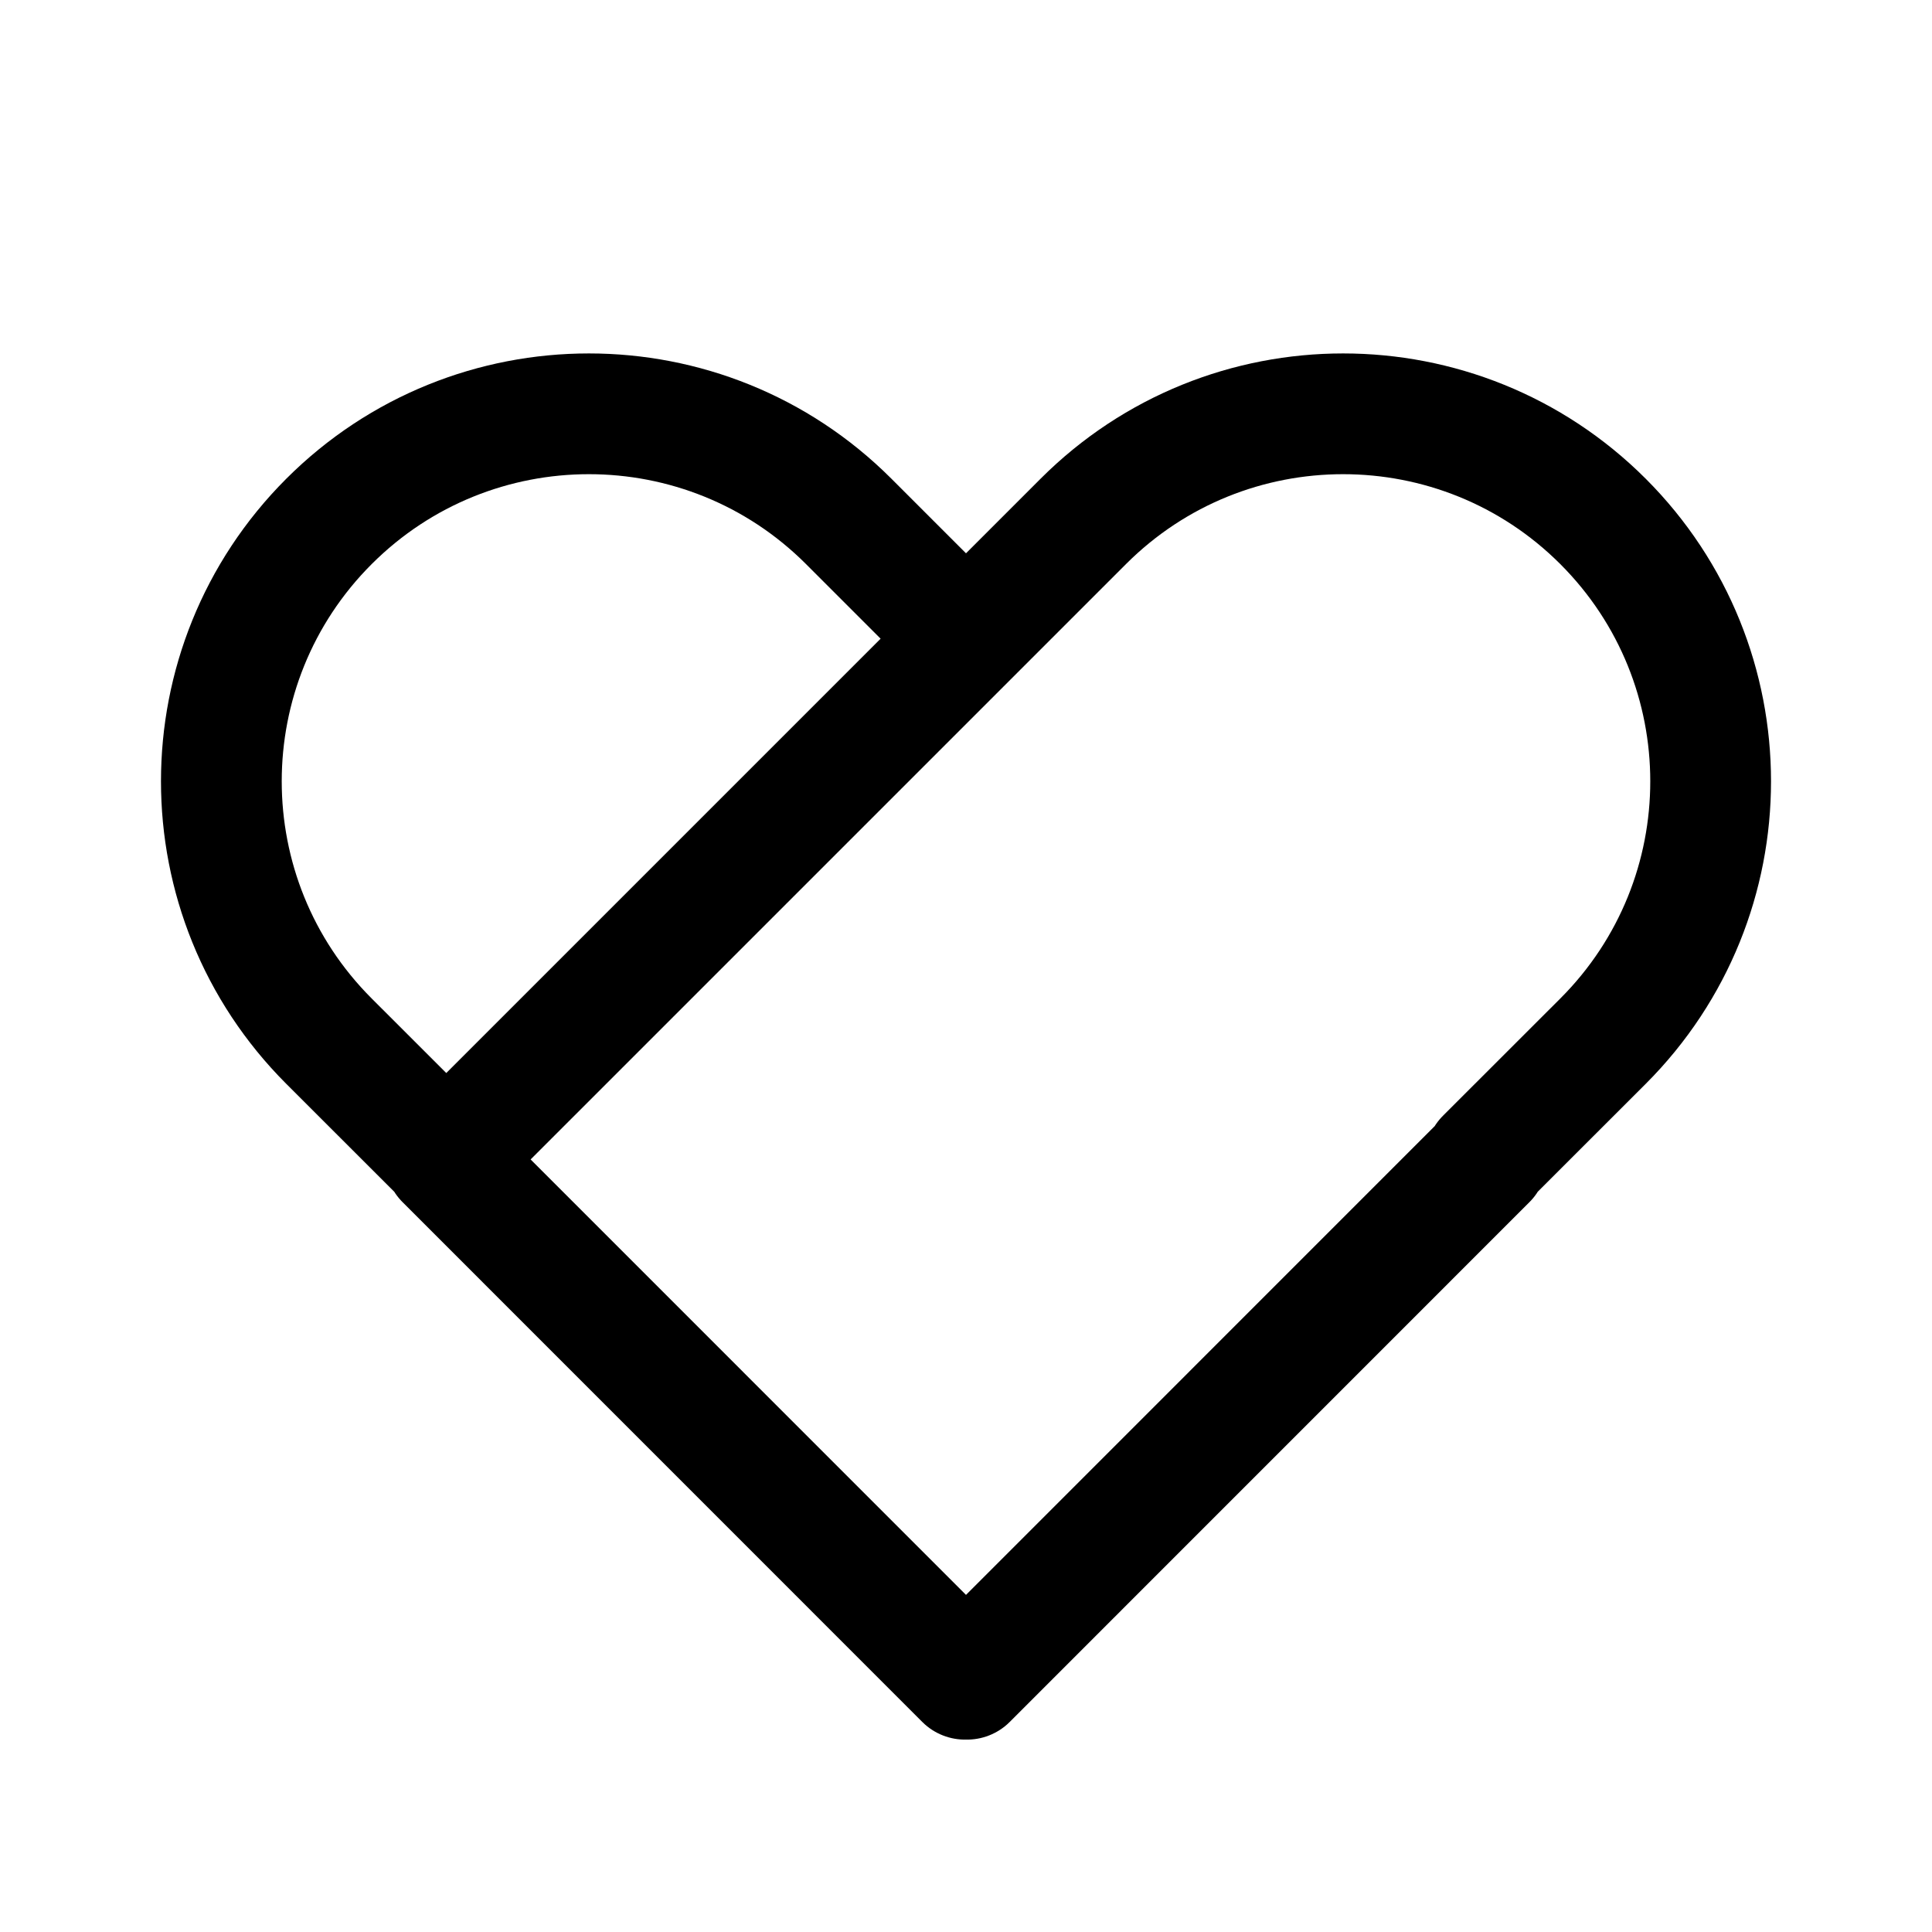 <svg width="24" height="24" viewBox="0 0 24 24" fill="none" xmlns="http://www.w3.org/2000/svg">
<path d="M12 7.934L10.543 6.477C8.761 4.695 5.87 4.695 4.087 6.477C2.304 8.26 2.304 11.151 4.087 12.934L5.544 14.39M12 7.934L13.457 6.477C15.239 4.695 18.13 4.695 19.913 6.477C21.696 8.26 21.696 11.151 19.913 12.934L18.456 14.39L18.469 14.403L12.013 20.86L12 20.847L11.987 20.86L5.531 14.403L5.544 14.39M12 7.934L5.544 14.39" stroke="currentColor" stroke-width="1.5" stroke-linejoin="round"/>
</svg>
